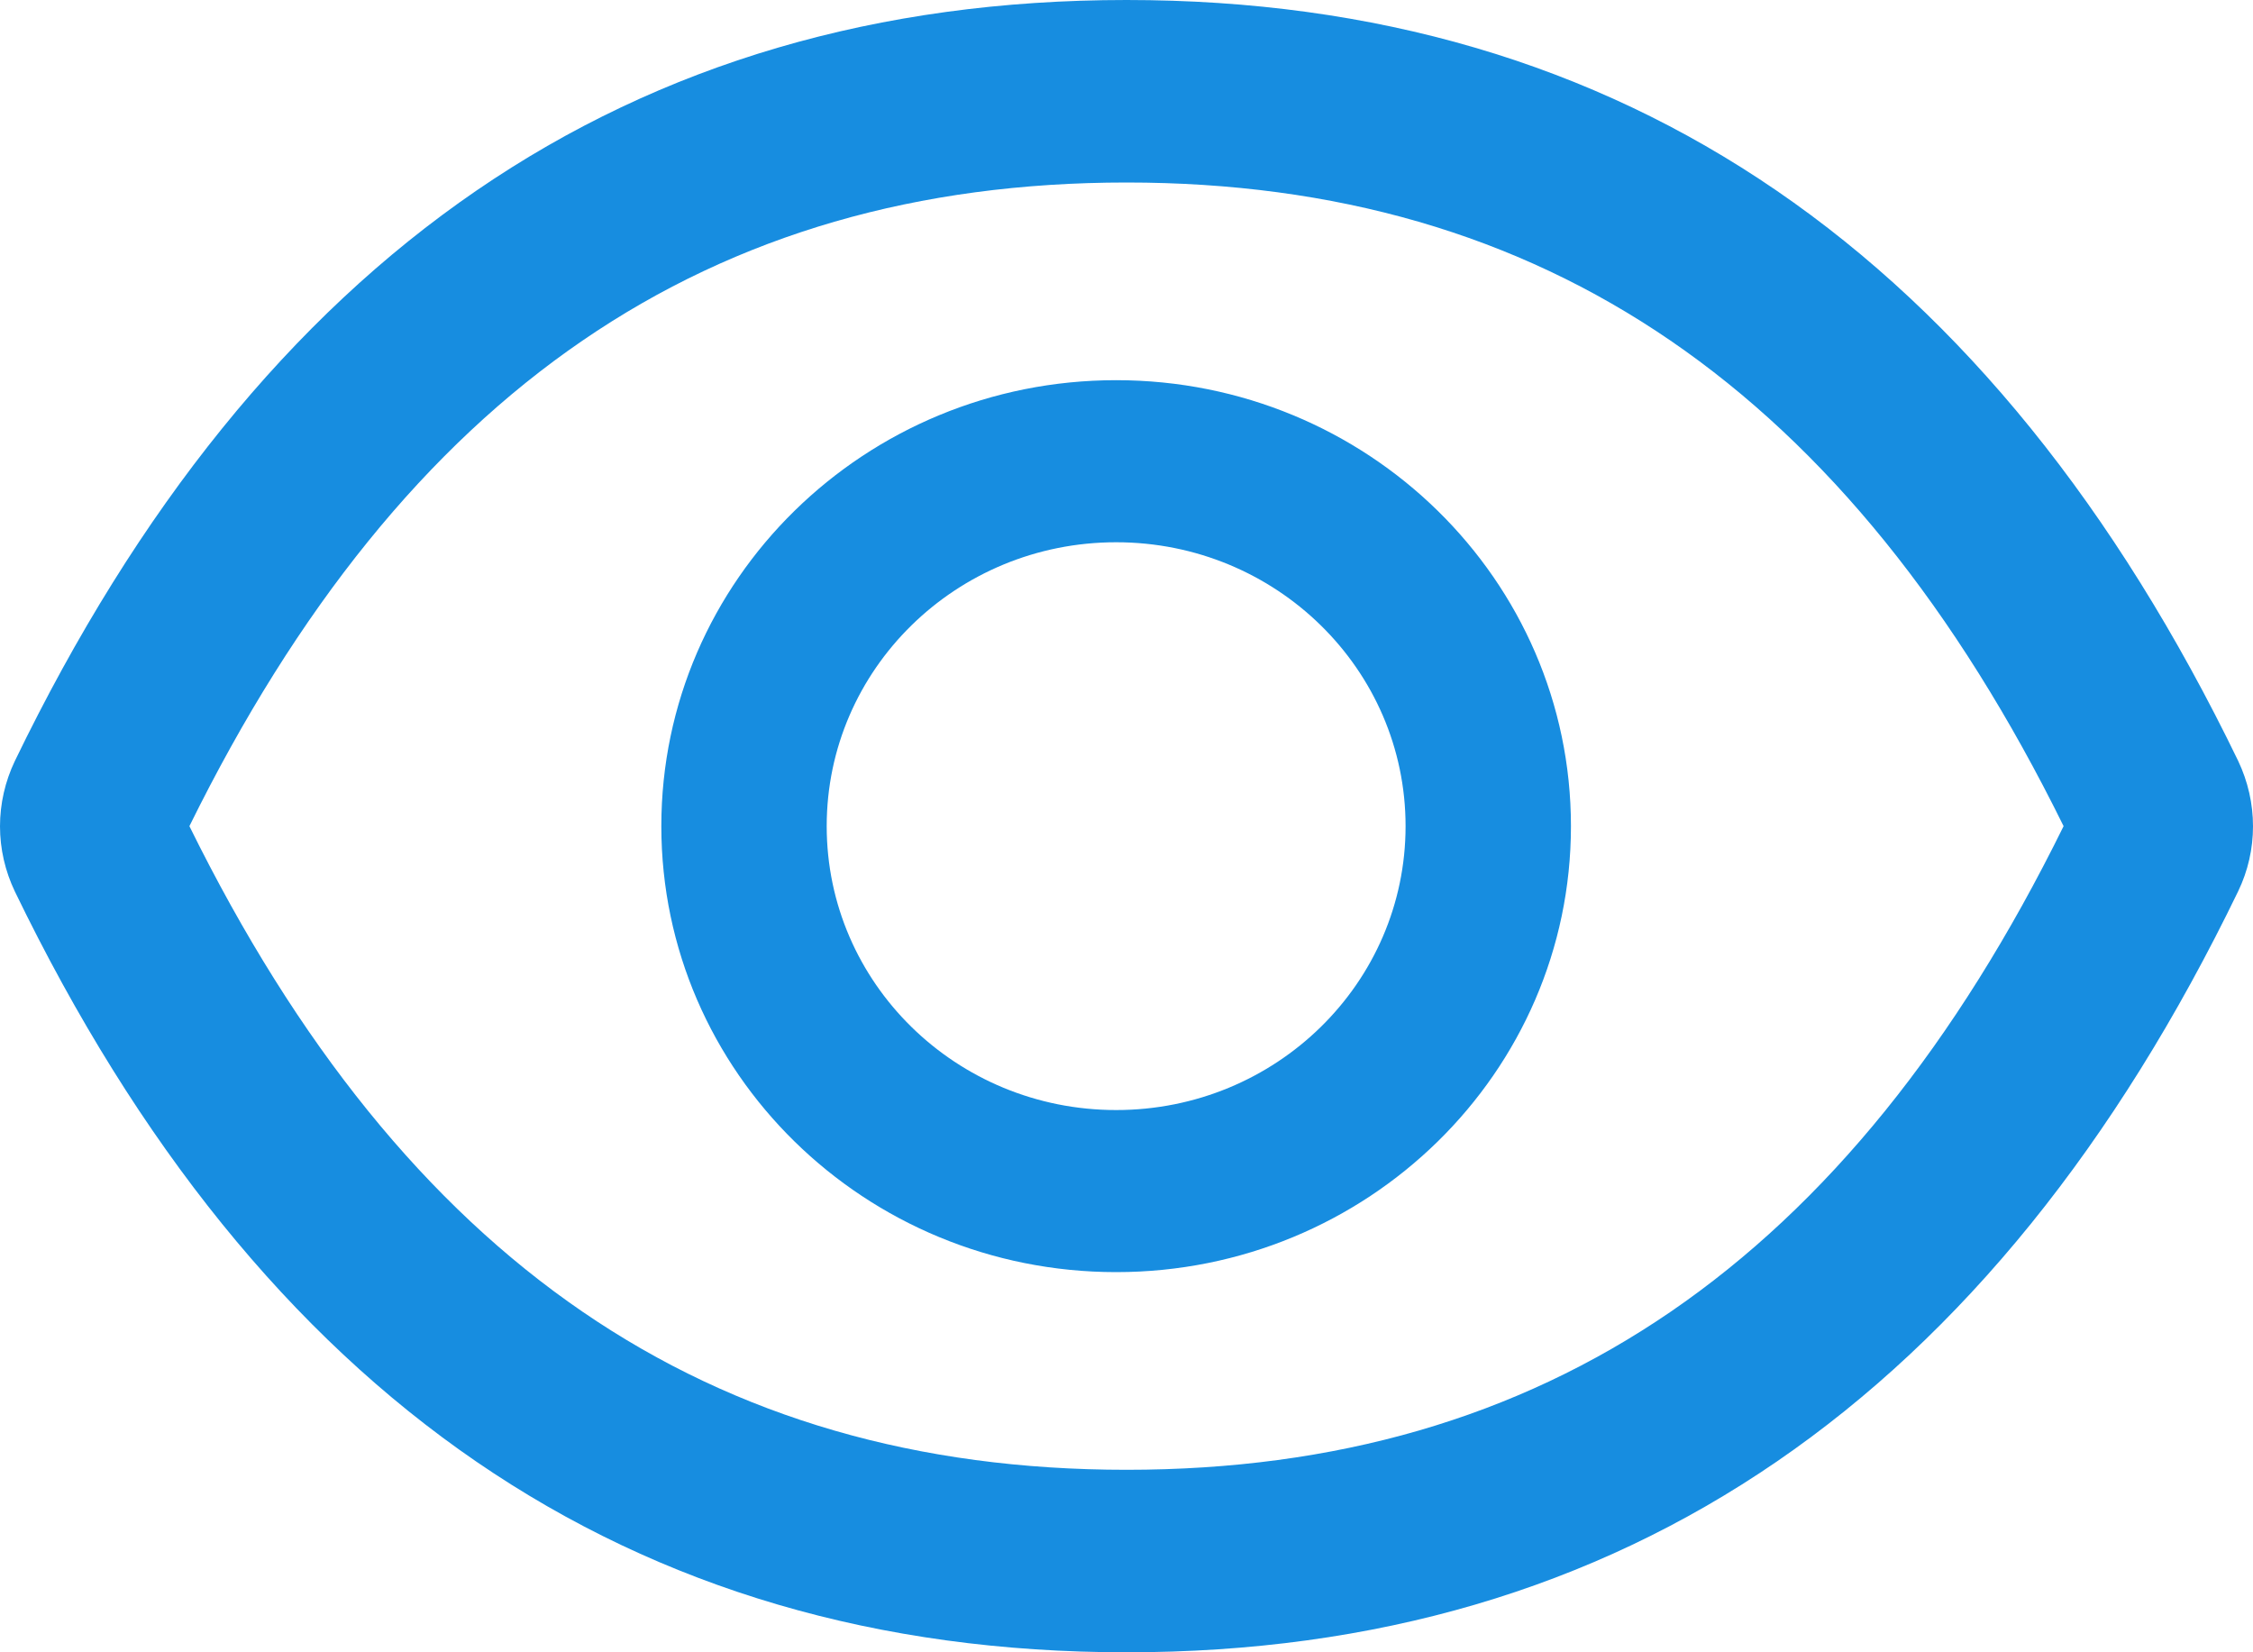 <svg width="15" height="11" viewBox="0 0 15 11" fill="none" xmlns="http://www.w3.org/2000/svg">
<path d="M14.901 5.065C13.27 1.696 10.805 0 7.5 0C4.194 0 1.73 1.696 0.099 5.066C0.034 5.202 0 5.351 0 5.501C0 5.651 0.034 5.799 0.099 5.935C1.73 9.304 4.195 11 7.5 11C10.806 11 13.27 9.304 14.901 5.934C15.033 5.66 15.033 5.343 14.901 5.065ZM7.5 9.785C4.725 9.785 2.694 8.405 1.261 5.5C2.694 2.595 4.725 1.215 7.5 1.215C10.275 1.215 12.306 2.595 13.739 5.5C12.308 8.405 10.277 9.785 7.5 9.785ZM7.431 2.531C5.759 2.531 4.403 3.86 4.403 5.5C4.403 7.14 5.759 8.469 7.431 8.469C9.103 8.469 10.459 7.14 10.459 5.5C10.459 3.86 9.103 2.531 7.431 2.531ZM7.431 7.39C6.366 7.39 5.504 6.544 5.504 5.5C5.504 4.456 6.366 3.61 7.431 3.61C8.496 3.61 9.358 4.456 9.358 5.5C9.358 6.544 8.496 7.39 7.431 7.39Z" fill="#178DE0"/>
</svg>
